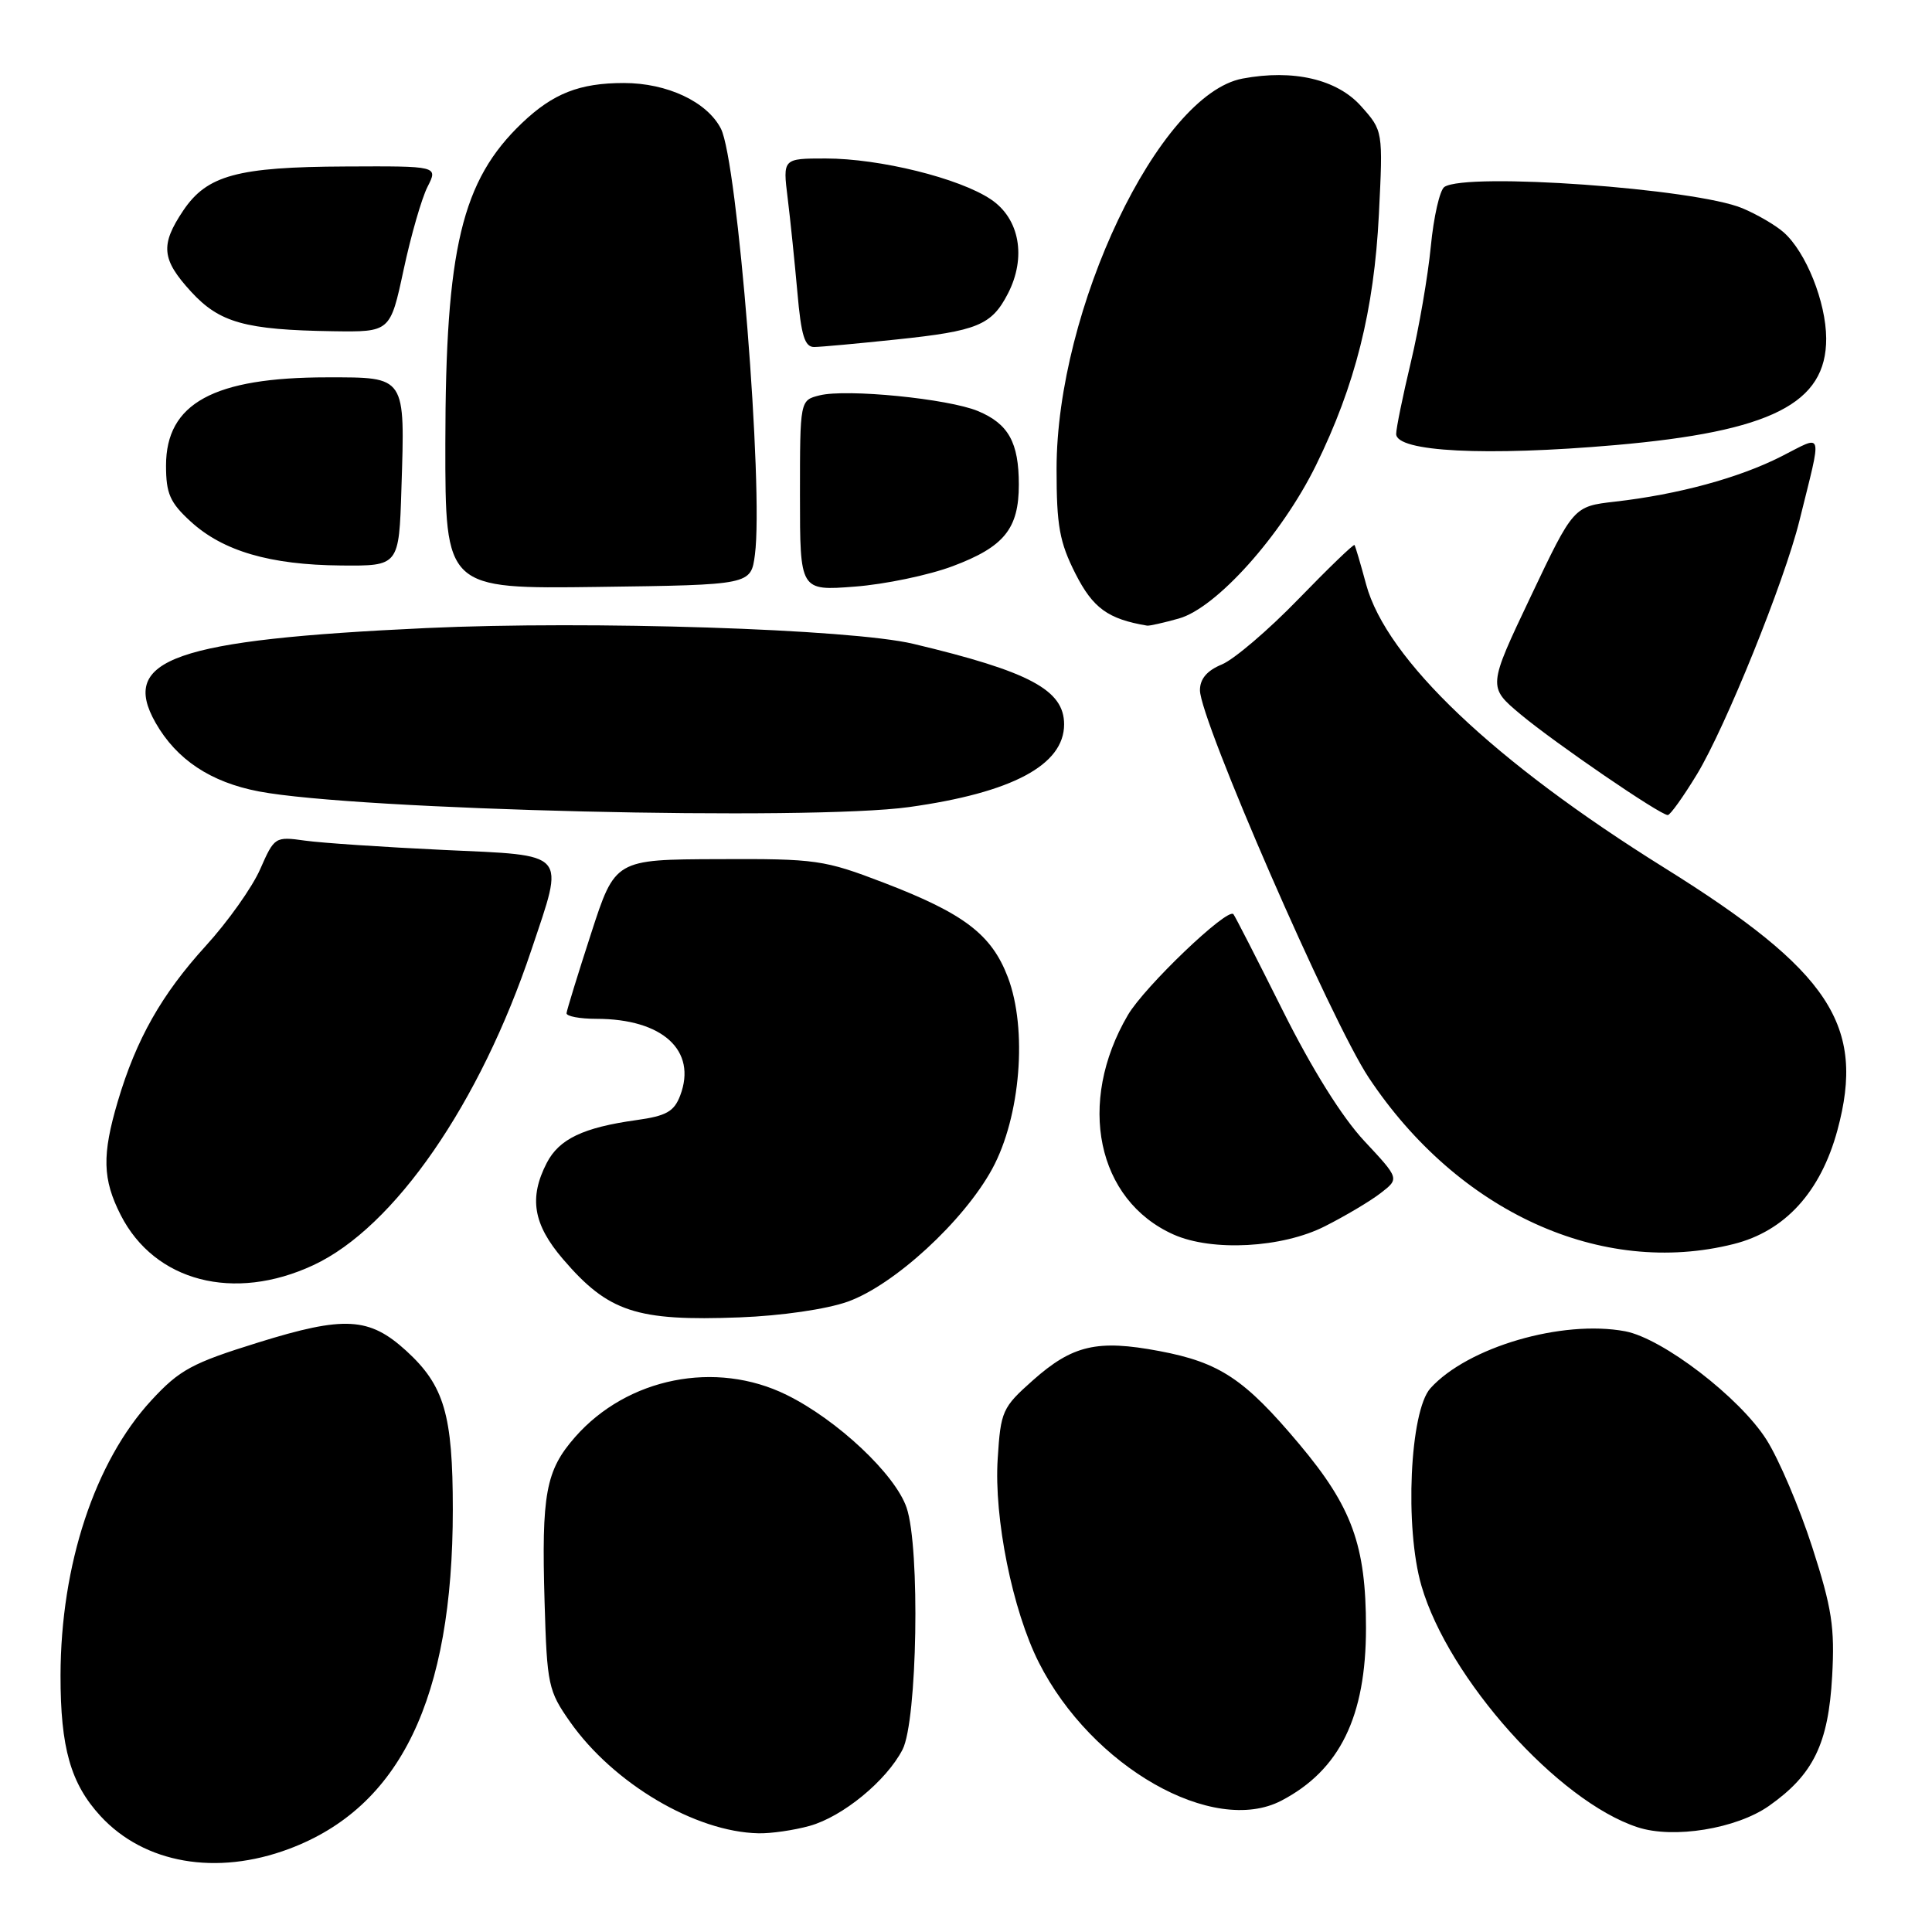 <?xml version="1.0" encoding="UTF-8" standalone="no"?>
<!DOCTYPE svg PUBLIC "-//W3C//DTD SVG 1.1//EN" "http://www.w3.org/Graphics/SVG/1.1/DTD/svg11.dtd" >
<svg xmlns="http://www.w3.org/2000/svg" xmlns:xlink="http://www.w3.org/1999/xlink" version="1.1" viewBox="0 0 256 256">
 <g >
 <path fill="currentColor"
d=" M 38.29 244.99 C 53.04 239.47 60.00 225.06 60.00 200.02 C 60.00 187.44 58.87 183.60 53.83 178.99 C 48.93 174.52 45.65 174.33 34.21 177.89 C 25.42 180.62 23.80 181.50 20.05 185.56 C 12.56 193.69 8.05 207.35 8.02 222.00 C 8.01 231.59 9.36 236.33 13.32 240.64 C 19.12 246.93 28.67 248.59 38.29 244.99 Z  M 107.28 241.94 C 111.66 240.72 117.45 235.97 119.59 231.83 C 121.55 228.03 121.94 205.10 120.13 199.78 C 118.63 195.36 110.95 188.14 104.23 184.83 C 94.84 180.20 83.12 182.54 76.20 190.42 C 72.31 194.86 71.74 197.93 72.16 212.30 C 72.48 223.28 72.65 224.04 75.54 228.16 C 81.29 236.33 92.14 242.75 100.50 242.92 C 102.15 242.96 105.20 242.52 107.28 241.94 Z  M 234.40 239.29 C 240.28 235.15 242.27 231.07 242.77 222.11 C 243.13 215.63 242.74 213.09 240.13 205.00 C 238.44 199.77 235.72 193.37 234.07 190.77 C 230.52 185.17 220.31 177.34 215.34 176.40 C 206.98 174.84 194.47 178.50 189.54 183.95 C 186.81 186.97 186.10 202.41 188.35 210.13 C 191.93 222.44 206.46 238.68 216.99 242.12 C 221.74 243.68 230.09 242.32 234.40 239.29 Z  M 169.80 238.59 C 177.53 234.55 181.00 227.46 181.00 215.71 C 181.00 204.75 179.16 199.69 172.15 191.34 C 164.91 182.72 161.62 180.53 153.61 179.02 C 145.40 177.47 142.12 178.23 136.86 182.90 C 132.81 186.50 132.60 186.97 132.20 193.28 C 131.69 201.16 134.16 213.37 137.65 220.29 C 144.64 234.12 160.77 243.31 169.80 238.59 Z  M 112.32 172.48 C 118.47 170.29 127.70 161.81 131.48 154.87 C 135.23 147.97 136.17 136.36 133.54 129.47 C 131.38 123.82 127.75 121.05 117.15 116.98 C 109.19 113.93 108.18 113.78 95.15 113.84 C 81.50 113.89 81.50 113.89 78.32 123.70 C 76.57 129.09 75.11 133.84 75.07 134.25 C 75.03 134.66 76.81 135.00 79.03 135.00 C 87.80 135.00 92.39 139.20 90.13 145.16 C 89.32 147.29 88.29 147.87 84.32 148.42 C 77.29 149.40 74.09 150.92 72.45 154.09 C 70.06 158.72 70.65 162.23 74.59 166.83 C 80.60 173.85 84.32 175.08 98.00 174.56 C 103.53 174.35 109.51 173.48 112.32 172.48 Z  M 41.52 167.64 C 52.25 162.65 63.61 146.21 70.43 125.82 C 74.82 112.70 75.43 113.39 58.75 112.62 C 50.91 112.25 42.67 111.70 40.44 111.39 C 36.44 110.83 36.36 110.89 34.48 115.16 C 33.44 117.55 30.19 122.13 27.26 125.34 C 21.41 131.77 18.06 137.68 15.61 145.93 C 13.50 153.06 13.58 156.25 16.00 161.01 C 20.50 169.82 30.99 172.55 41.52 167.64 Z  M 229.72 164.84 C 236.53 163.13 241.25 157.94 243.47 149.75 C 247.23 135.86 242.49 128.67 220.51 114.97 C 197.97 100.92 183.72 87.38 181.02 77.44 C 180.29 74.72 179.59 72.37 179.48 72.22 C 179.36 72.06 176.02 75.29 172.05 79.38 C 168.08 83.48 163.52 87.37 161.91 88.04 C 159.94 88.85 159.00 89.95 159.00 91.46 C 159.00 95.38 176.41 135.35 181.37 142.80 C 193.20 160.59 212.19 169.25 229.72 164.84 Z  M 175.55 162.49 C 178.27 161.12 181.61 159.13 182.96 158.08 C 185.43 156.17 185.43 156.17 180.78 151.19 C 177.84 148.05 173.85 141.67 169.95 133.86 C 166.55 127.06 163.62 121.33 163.43 121.13 C 162.62 120.25 151.66 130.73 149.45 134.50 C 142.64 146.12 145.33 159.04 155.50 163.58 C 160.61 165.86 169.90 165.36 175.55 162.49 Z  M 120.47 106.94 C 134.11 105.04 141.00 101.37 141.00 95.98 C 141.00 91.42 136.42 88.98 121.01 85.31 C 112.71 83.34 78.15 82.22 56.50 83.22 C 23.14 84.77 15.81 87.33 20.62 95.78 C 23.40 100.65 27.91 103.65 34.31 104.87 C 47.27 107.34 107.22 108.78 120.47 106.94 Z  M 224.86 102.59 C 228.65 96.33 236.44 77.05 238.43 69.01 C 241.47 56.69 241.73 57.60 236.01 60.49 C 230.42 63.33 222.35 65.52 214.00 66.47 C 208.50 67.10 208.50 67.10 202.82 79.06 C 197.14 91.02 197.14 91.02 201.49 94.66 C 206.07 98.48 219.98 108.00 220.99 108.00 C 221.31 108.00 223.05 105.57 224.86 102.59 Z  M 156.19 81.96 C 161.17 80.58 169.81 70.93 174.37 61.66 C 179.58 51.05 182.07 41.13 182.71 28.41 C 183.26 17.33 183.26 17.33 180.35 14.07 C 177.17 10.50 171.36 9.15 164.65 10.41 C 153.57 12.48 140.00 40.97 140.00 62.15 C 140.00 69.68 140.39 71.83 142.50 76.01 C 144.82 80.58 146.81 82.03 152.00 82.90 C 152.28 82.95 154.16 82.53 156.19 81.96 Z  M 100.03 73.50 C 101.19 64.69 97.73 21.31 95.52 17.04 C 93.68 13.48 88.41 11.00 82.66 11.00 C 76.79 11.00 73.28 12.38 69.16 16.31 C 61.18 23.93 59.03 32.93 59.01 58.77 C 59.00 78.04 59.00 78.04 79.25 77.77 C 99.50 77.50 99.50 77.50 100.03 73.50 Z  M 126.24 75.02 C 133.06 72.46 135.00 70.06 135.00 64.21 C 135.00 58.63 133.63 56.16 129.59 54.47 C 125.65 52.83 112.17 51.49 108.59 52.39 C 106.00 53.04 106.00 53.04 106.00 65.66 C 106.00 78.29 106.00 78.29 113.25 77.73 C 117.24 77.43 123.08 76.21 126.24 75.02 Z  M 53.19 64.75 C 53.67 49.74 53.84 50.00 43.39 50.00 C 28.30 50.00 22.00 53.44 22.00 61.69 C 22.00 65.40 22.52 66.59 25.25 69.09 C 29.53 73.02 35.77 74.85 45.18 74.93 C 52.87 75.00 52.87 75.00 53.19 64.75 Z  M 214.00 58.98 C 234.71 57.17 242.02 53.47 241.98 44.83 C 241.95 40.02 239.31 33.41 236.35 30.79 C 235.29 29.85 232.83 28.41 230.87 27.59 C 224.62 24.98 194.34 22.81 191.39 24.77 C 190.78 25.17 189.97 28.72 189.59 32.65 C 189.21 36.59 188.02 43.48 186.95 47.97 C 185.88 52.45 185.00 56.75 185.00 57.50 C 185.00 59.87 196.89 60.47 214.00 58.98 Z  M 118.81 44.98 C 129.52 43.86 131.39 43.09 133.55 38.91 C 136.03 34.11 135.11 28.97 131.30 26.42 C 127.13 23.61 116.56 21.00 109.41 21.00 C 103.72 21.00 103.72 21.00 104.37 26.25 C 104.73 29.14 105.30 34.76 105.66 38.75 C 106.16 44.48 106.63 46.00 107.90 45.98 C 108.78 45.97 113.69 45.52 118.81 44.98 Z  M 53.48 35.75 C 54.45 31.21 55.88 26.26 56.65 24.75 C 58.05 22.00 58.05 22.00 45.78 22.06 C 31.45 22.12 27.43 23.22 24.28 27.90 C 21.22 32.46 21.40 34.37 25.31 38.64 C 29.09 42.76 32.48 43.71 44.11 43.89 C 51.71 44.00 51.71 44.00 53.48 35.75 Z "/>
</g>
</svg>